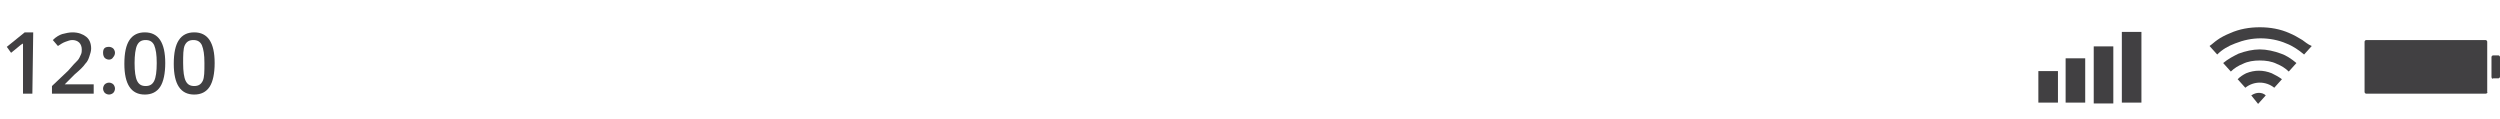 <?xml version="1.0" encoding="utf-8"?>
<!-- Generator: Adobe Illustrator 27.8.1, SVG Export Plug-In . SVG Version: 6.00 Build 0)  -->
<svg version="1.1" id="Layer_1" xmlns="http://www.w3.org/2000/svg" xmlns:xlink="http://www.w3.org/1999/xlink" x="0px" y="0px"
	 viewBox="0 0 293.5 14" style="enable-background:new 0 0 293.5 14;" xml:space="preserve">
<style type="text/css">
	.st0{enable-background:new    ;}
	.st1{fill:#414042;}
</style>
<g class="st0">
	<path class="st1" d="M3.8,11H2.7V6.4c0-0.5,0-1,0-1.3C2.6,5.2,2.5,5.2,2.4,5.3S1.9,5.7,1.3,6.2L0.8,5.5l2.1-1.7h1L3.8,11L3.8,11z"
		/>
	<path class="st1" d="M11,11H6.1v-0.9L8,8.3c0.5-0.6,0.9-1,1.1-1.2c0.2-0.2,0.3-0.5,0.4-0.7S9.6,6,9.6,5.8c0-0.3-0.1-0.6-0.3-0.8
		S8.8,4.7,8.5,4.7S8,4.8,7.7,4.9S7.1,5.2,6.8,5.4L6.2,4.7C6.6,4.3,7,4.1,7.3,4c0.4-0.1,0.8-0.2,1.2-0.2c0.7,0,1.2,0.2,1.6,0.5
		c0.4,0.3,0.6,0.8,0.6,1.4c0,0.3-0.1,0.6-0.2,0.9S10.3,7.2,10,7.5C9.8,7.8,9.4,8.2,8.8,8.7L7.6,9.9l0,0H11V11z"/>
	<path class="st1" d="M12.1,6.2c0-0.5,0.2-0.7,0.7-0.7c0.2,0,0.4,0.1,0.5,0.2s0.2,0.3,0.2,0.5s-0.1,0.4-0.2,0.5
		C13.2,6.9,13,7,12.8,7s-0.4-0.1-0.5-0.2S12.1,6.5,12.1,6.2z M12.1,10.4c0-0.2,0.1-0.4,0.2-0.5s0.3-0.2,0.5-0.2s0.4,0.1,0.5,0.2
		c0.1,0.1,0.2,0.3,0.2,0.5s-0.1,0.4-0.2,0.5c-0.1,0.1-0.3,0.2-0.5,0.2s-0.4-0.1-0.5-0.2S12.1,10.6,12.1,10.4z"/>
	<path class="st1" d="M19.4,7.4c0,1.2-0.2,2.2-0.6,2.8s-1,0.9-1.8,0.9s-1.4-0.3-1.8-0.9s-0.6-1.5-0.6-2.7c0-1.3,0.2-2.2,0.6-2.8
		c0.4-0.6,1-0.9,1.8-0.9s1.4,0.3,1.8,0.9S19.4,6.2,19.4,7.4z M15.8,7.4c0,1,0.1,1.7,0.3,2.1c0.2,0.4,0.5,0.6,1,0.6s0.8-0.2,1-0.6
		s0.3-1.1,0.3-2.1s-0.1-1.6-0.3-2.1c-0.2-0.4-0.5-0.6-1-0.6s-0.8,0.2-1,0.6S15.8,6.5,15.8,7.4z"/>
	<path class="st1" d="M25.2,7.4c0,1.2-0.2,2.2-0.6,2.8s-1,0.9-1.8,0.9s-1.4-0.3-1.8-0.9s-0.6-1.5-0.6-2.7c0-1.3,0.2-2.2,0.6-2.8
		s1-0.9,1.8-0.9s1.4,0.3,1.8,0.9S25.2,6.2,25.2,7.4z M21.5,7.4c0,1,0.1,1.7,0.3,2.1s0.5,0.6,1,0.6s0.8-0.2,1-0.6S24,8.4,24,7.4
		s-0.1-1.6-0.3-2.1c-0.2-0.4-0.5-0.6-1-0.6s-0.8,0.2-1,0.6S21.5,6.5,21.5,7.4z"/>
</g>
<g id="Сгруппировать_89" transform="translate(239.304 0.746)">
	<rect id="Прямоугольник_29" x="0" y="7.6" class="st1" width="2.3" height="3.7"/>
	<rect id="Прямоугольник_30" x="3.2" y="6.1" class="st1" width="2.3" height="5.2"/>
	<rect id="Прямоугольник_31" x="6.5" y="4.7" class="st1" width="2.3" height="6.7"/>
	<rect id="Прямоугольник_32" x="9.8" y="3" class="st1" width="2.3" height="8.3"/>
</g>
<g>
	<path class="st1" d="M270.3,4.7c-0.5-0.3-1-0.6-1.5-0.8c-1.1-0.5-2.3-0.7-3.5-0.7s-2.4,0.2-3.5,0.7c-0.5,0.2-1.1,0.5-1.5,0.8
		c-0.3,0.2-0.6,0.5-0.9,0.7l0.9,1c0.6-0.6,1.3-1,2.1-1.3c1-0.4,2-0.6,3-0.6s2.1,0.2,3,0.6c0.8,0.3,1.5,0.8,2.1,1.3l0.9-1
		C270.9,5.2,270.6,4.9,270.3,4.7z"/>
	<path class="st1" d="M267.8,6.3c-0.8-0.3-1.7-0.5-2.5-0.5s-1.7,0.2-2.5,0.5c-0.6,0.3-1.2,0.6-1.8,1.1l0.9,1
		c0.4-0.4,0.9-0.7,1.4-0.9c0.6-0.3,1.3-0.4,2-0.4s1.4,0.1,2,0.4c0.5,0.2,1,0.5,1.4,0.9l0.9-1C269,6.9,268.4,6.5,267.8,6.3z"/>
	<path class="st1" d="M266.7,8.6c-0.5-0.2-1-0.3-1.5-0.3s-1,0.1-1.5,0.3c-0.4,0.2-0.7,0.4-1,0.7l0.9,1c0.5-0.4,1.1-0.6,1.7-0.6
		c0.6,0,1.2,0.2,1.7,0.6l0.9-1C267.5,9,267.1,8.8,266.7,8.6z"/>
	<path class="st1" d="M265.2,10.9c-0.3,0-0.6,0.1-0.9,0.3l0.8,1l0.9-1C265.8,11,265.5,10.9,265.2,10.9z"/>
</g>
<path class="st1" d="M291.8,11h-14c-0.1,0-0.2-0.1-0.2-0.2V4.9c0-0.1,0.1-0.2,0.2-0.2h14c0.1,0,0.2,0.1,0.2,0.2v5.9
	C292.1,10.9,291.9,11,291.8,11z"/>
<path class="st1" d="M292.5,9V6.7c0-0.1,0.1-0.2,0.2-0.2h0.6c0.1,0,0.2,0.1,0.2,0.2V9c0,0.1-0.1,0.2-0.2,0.2h-0.6
	C292.6,9.3,292.5,9.2,292.5,9z"/>
</svg>
